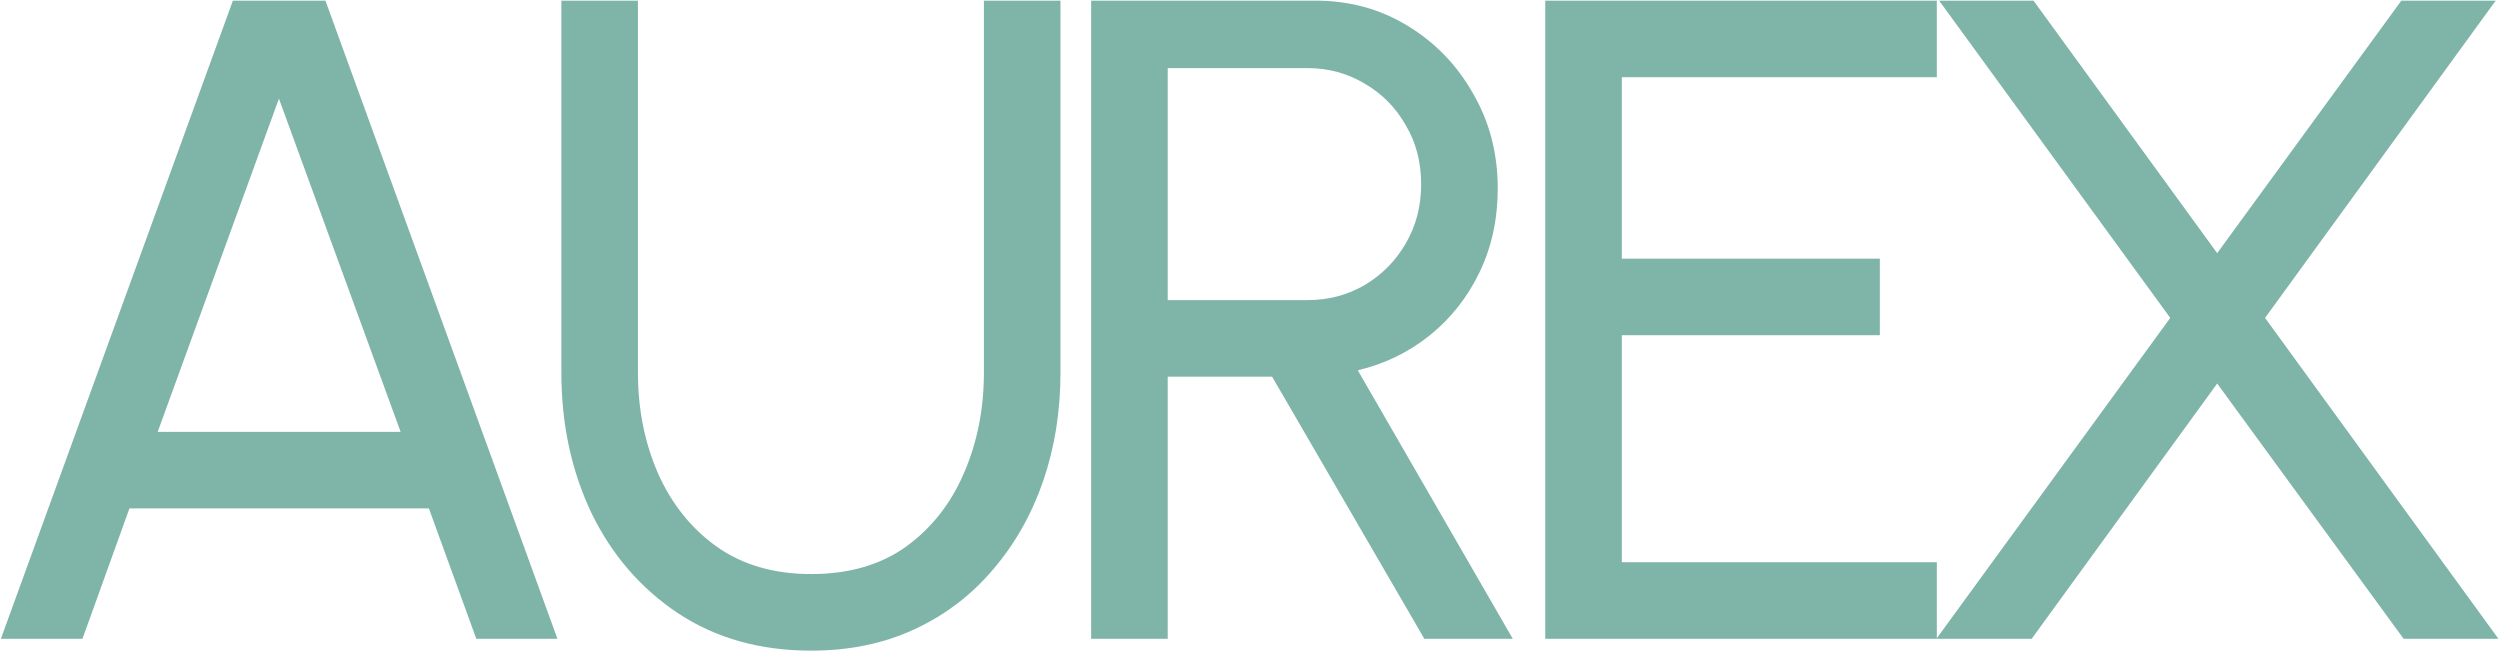 <svg width="1405" height="366" viewBox="0 0 1405 366" fill="none" xmlns="http://www.w3.org/2000/svg">
<path opacity="0.5" d="M130.885 0.36H182.888L313.279 359H267.681L241.039 285.735H72.734L46.349 359H0.494L130.885 0.36ZM88.617 242.698H225.156L156.758 55.437L88.617 242.698ZM455.867 365.66C427.176 365.66 402.242 358.658 381.065 344.654C360.059 330.65 343.835 311.864 332.392 288.297C321.121 264.558 315.485 238.258 315.485 209.396V0.36H358.522V209.396C358.522 229.889 362.279 248.761 369.793 266.01C377.478 283.259 388.494 297.006 402.839 307.253C417.356 317.5 435.032 322.624 455.867 322.624C477.044 322.624 494.805 317.5 509.151 307.253C523.496 296.836 534.341 283.088 541.684 266.01C549.199 248.761 552.956 229.889 552.956 209.396V0.36H595.993V209.396C595.993 231.085 592.748 251.408 586.258 270.365C579.769 289.151 570.376 305.716 558.079 320.062C545.954 334.408 531.267 345.594 514.018 353.62C496.769 361.647 477.385 365.66 455.867 365.66ZM613.224 359V0.36H739.261C758.388 0.36 775.637 5.056 791.008 14.449C806.549 23.842 818.845 36.565 827.896 52.619C837.118 68.501 841.73 86.263 841.73 105.902C841.73 123.151 838.314 138.863 831.483 153.038C824.651 167.213 815.258 179.082 803.304 188.646C791.52 198.039 778.114 204.528 763.085 208.115L850.183 359H800.486L714.925 211.701H656.261V359H613.224ZM656.261 168.664H734.906C746.519 168.664 757.193 165.847 766.927 160.211C776.662 154.404 784.347 146.634 789.983 136.899C795.789 126.994 798.693 115.893 798.693 103.597C798.693 91.13 795.789 80.029 789.983 70.294C784.347 60.389 776.662 52.619 766.927 46.983C757.193 41.176 746.519 38.273 734.906 38.273H656.261V168.664ZM868.435 359V0.36H1088.49V43.396H911.472V145.353H1056.47V188.39H911.472V315.963H1088.49V359H868.435ZM1088.26 359L1219.68 178.655L1089.8 0.36H1142.83L1246.06 142.279L1349.56 0.36H1402.59L1272.96 178.655L1404.12 359H1350.84L1246.06 215.544L1141.8 359H1088.26Z" fill="#006A54"/>
</svg>
